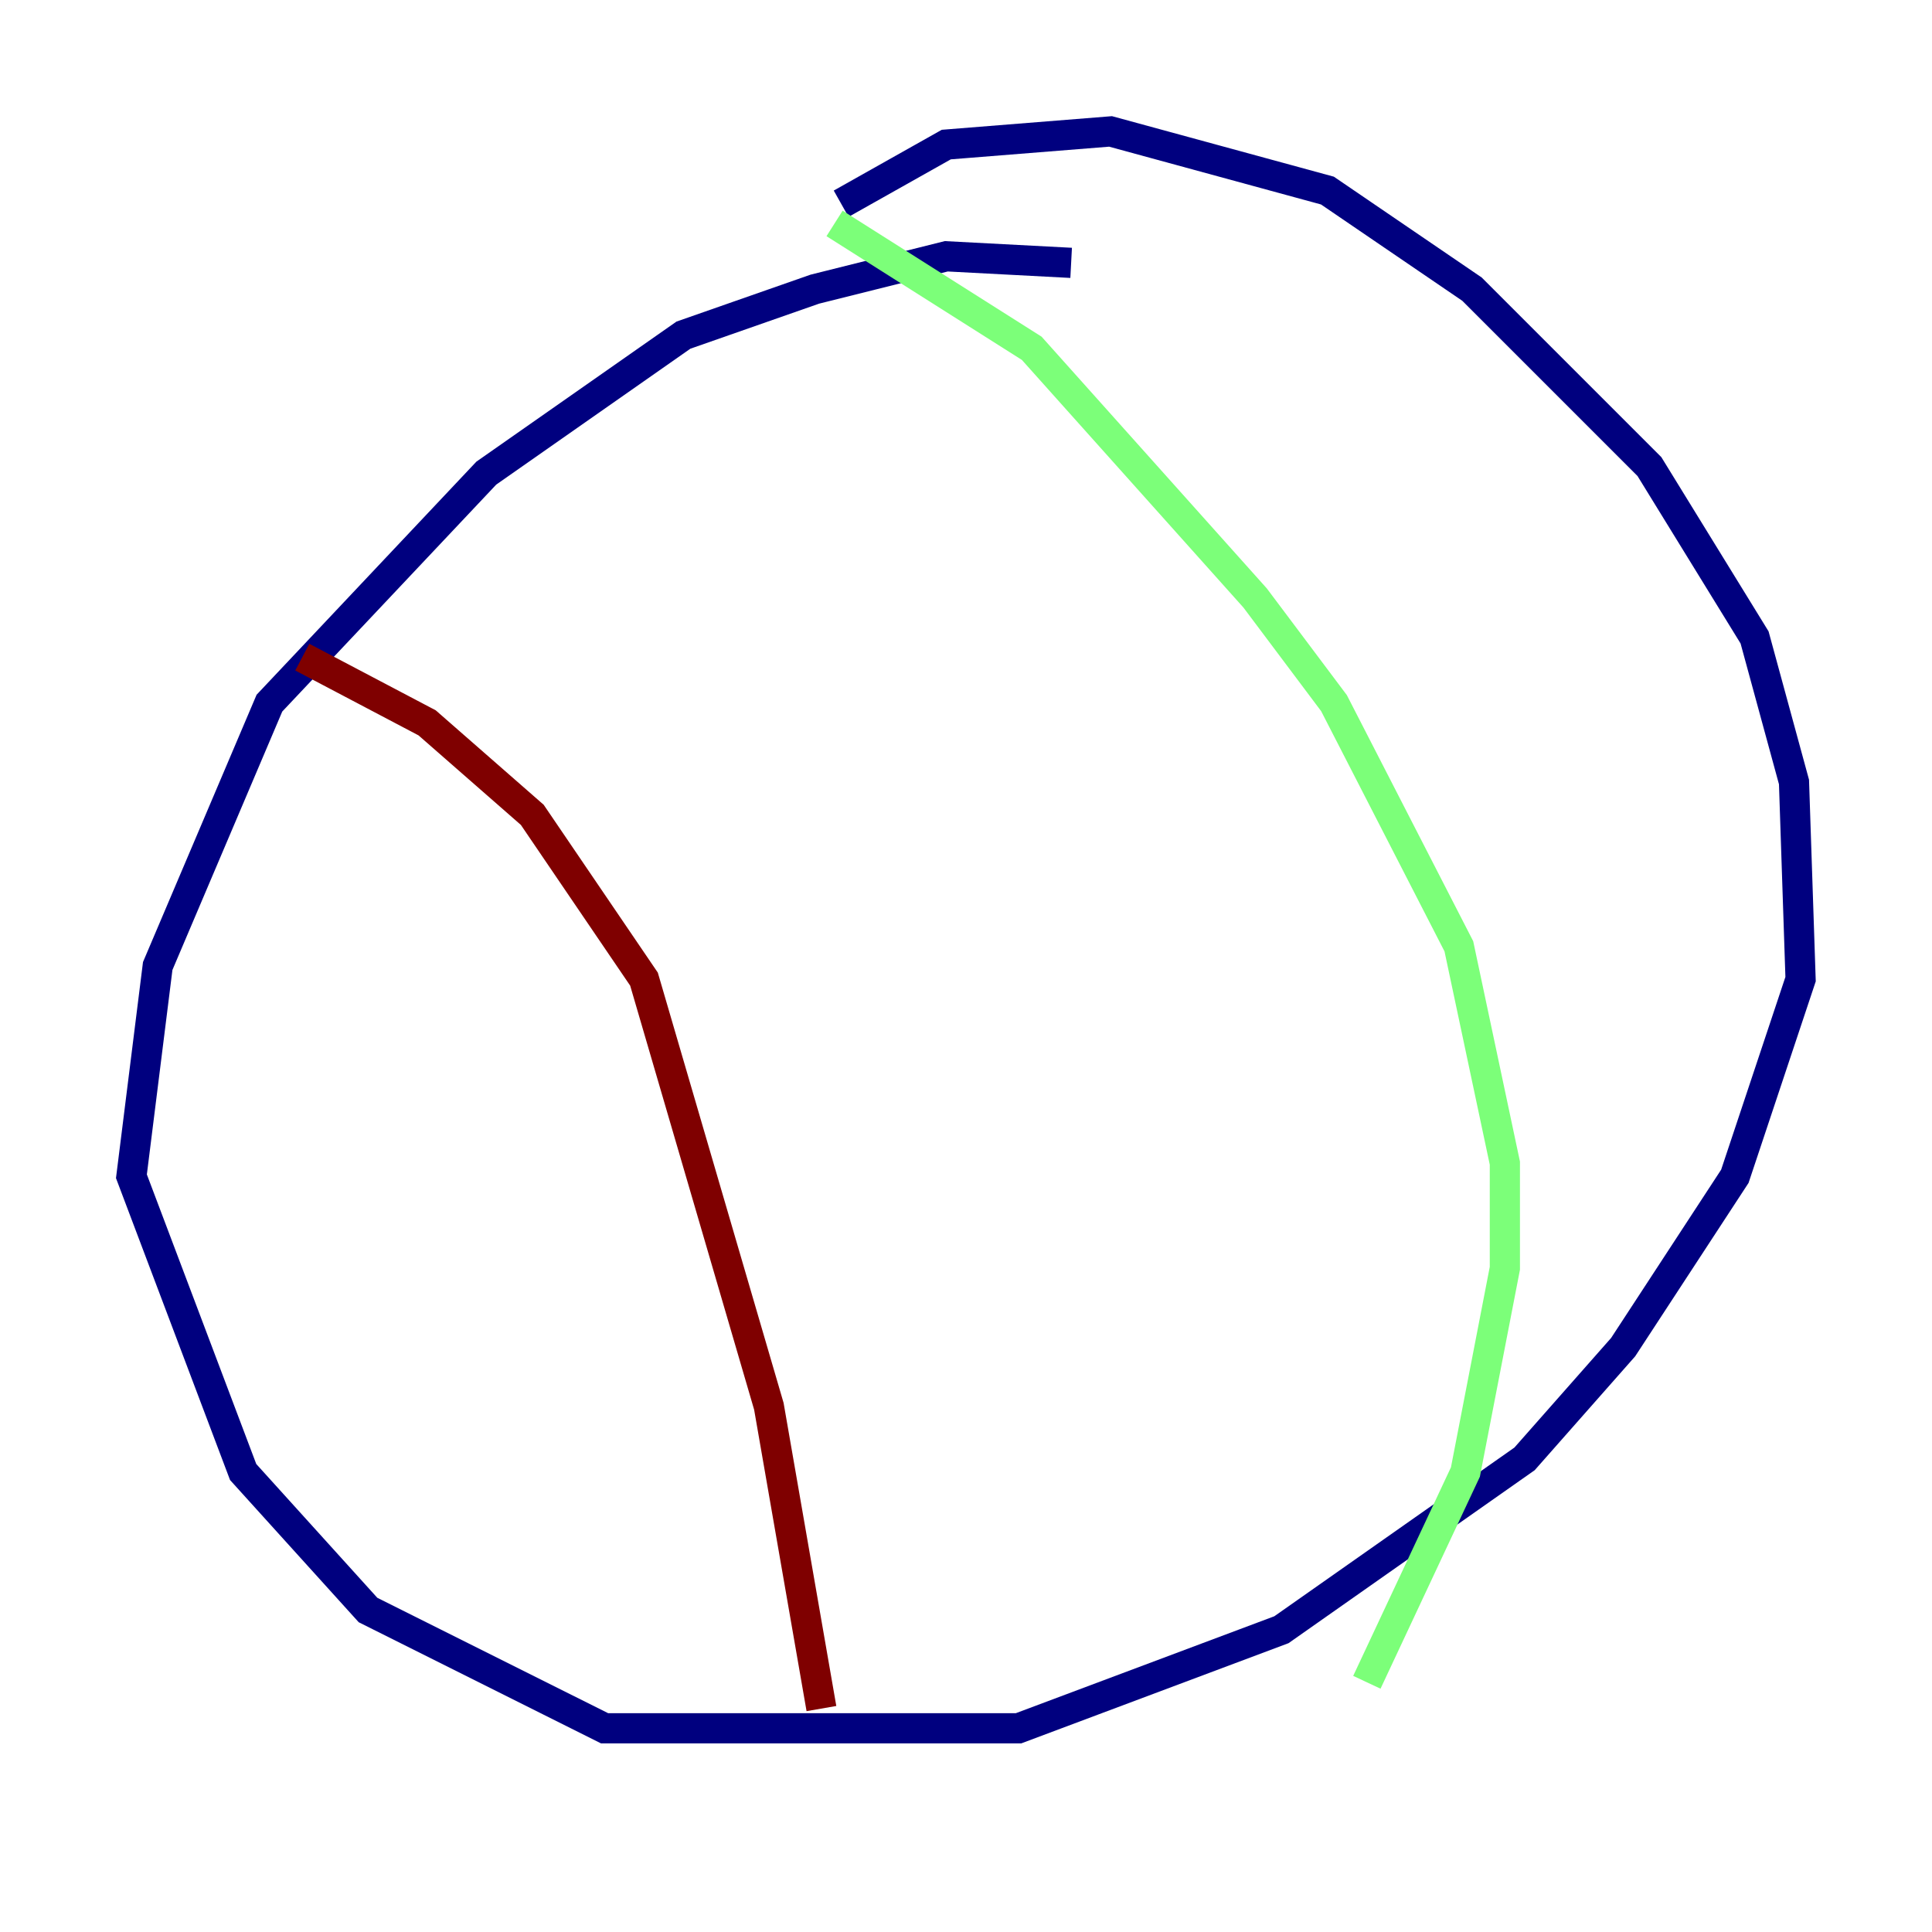 <?xml version="1.0" encoding="utf-8" ?>
<svg baseProfile="tiny" height="128" version="1.2" viewBox="0,0,128,128" width="128" xmlns="http://www.w3.org/2000/svg" xmlns:ev="http://www.w3.org/2001/xml-events" xmlns:xlink="http://www.w3.org/1999/xlink"><defs /><polyline fill="none" points="70.966,17.415 62.694,16.98 53.986,19.157 45.279,22.204 32.218,31.347 17.85,46.585 10.449,64.0 8.707,77.932 16.109,97.524 24.381,106.667 40.054,114.503 67.483,114.503 84.898,107.973 101.007,96.653 107.537,89.252 114.939,77.932 119.293,64.871 118.857,51.809 116.245,42.231 109.279,30.912 97.524,19.157 87.946,12.626 73.578,8.707 62.694,9.578 55.728,13.497" stroke="#00007f" stroke-width="2" /><polyline fill="none" points="55.292,14.803 68.354,23.075 83.156,39.619 88.381,46.585 96.653,62.694 99.701,77.061 99.701,84.027 97.088,97.524 90.558,111.456" stroke="#7cff79" stroke-width="2" /><polyline fill="none" points="20.027,43.537 28.299,47.891 35.265,53.986 42.667,64.871 50.939,93.17 54.422,113.197" stroke="#7f0000" stroke-width="2" /></svg>